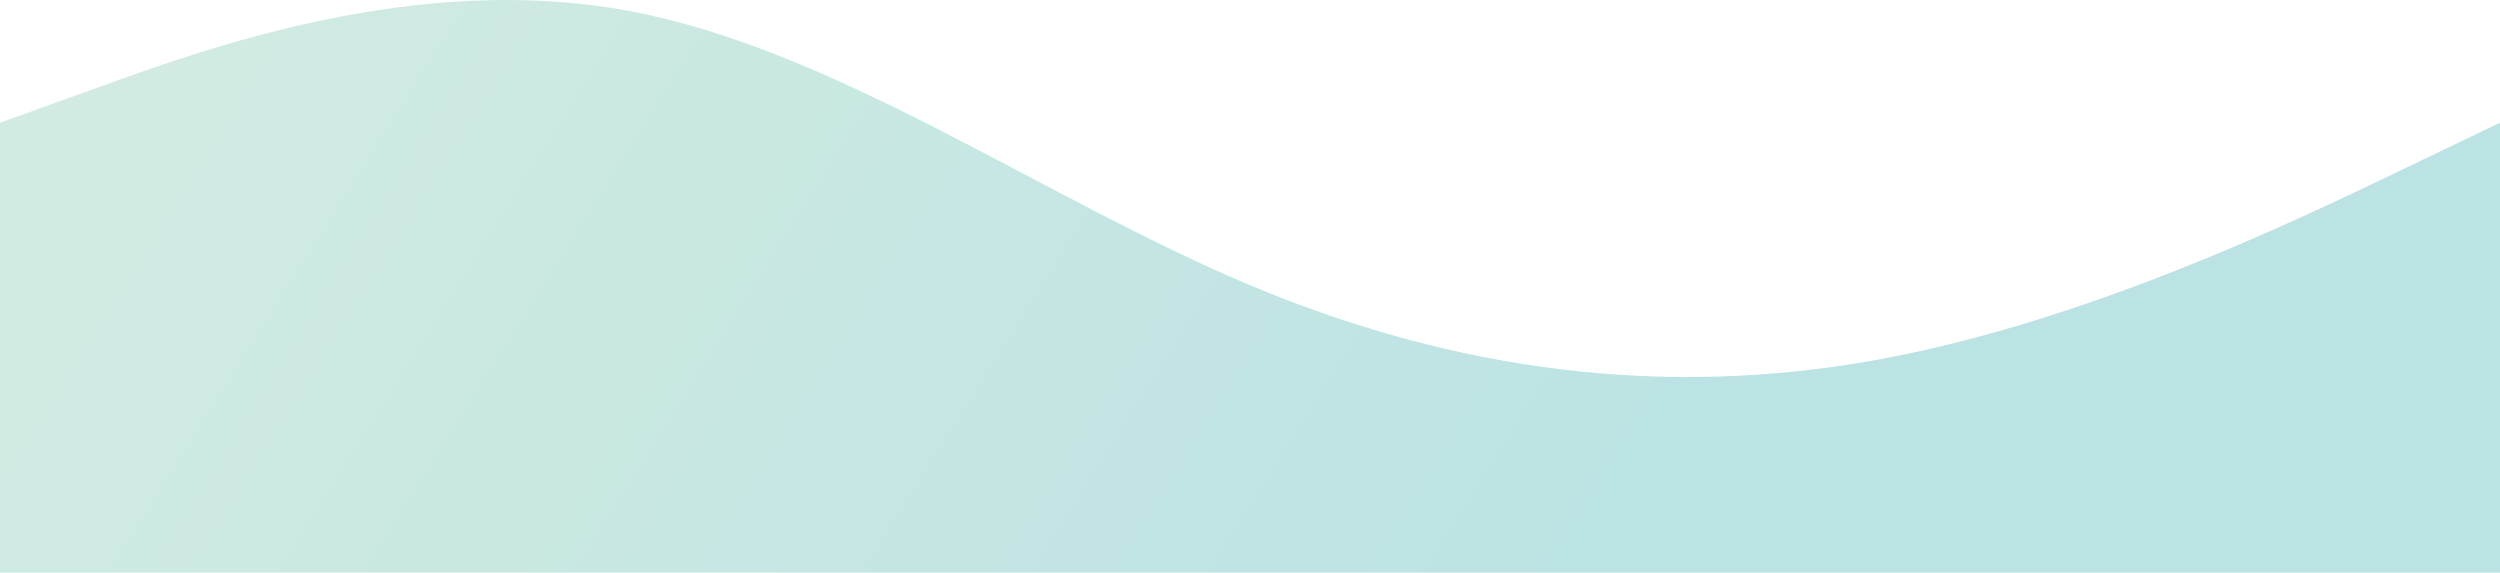 <svg width="1336" height="306" viewBox="0 0 1336 306" fill="none" xmlns="http://www.w3.org/2000/svg">
<path opacity="0.3" fill-rule="evenodd" clip-rule="evenodd" d="M0 65.569L55.667 45.533C111.333 25.497 222.667 -14.575 334 5.461C445.333 25.497 556.667 105.64 668 152.391C779.333 199.142 890.667 212.499 1002 192.463C1113.33 172.427 1224.67 118.998 1280.33 92.283L1336 65.569V306H1280.33C1224.67 306 1113.33 306 1002 306C890.667 306 779.333 306 668 306C556.667 306 445.333 306 334 306C222.667 306 111.333 306 55.667 306H0V65.569Z" fill="url(#paint0_linear)"/>
<defs>
<linearGradient id="paint0_linear" x1="61.444" y1="59.465" x2="824.597" y2="539.714" gradientUnits="userSpaceOnUse">
<stop stop-color="#67BE9F"/>
<stop offset="0.895" stop-color="#20A2A5"/>
</linearGradient>
</defs>
</svg>
